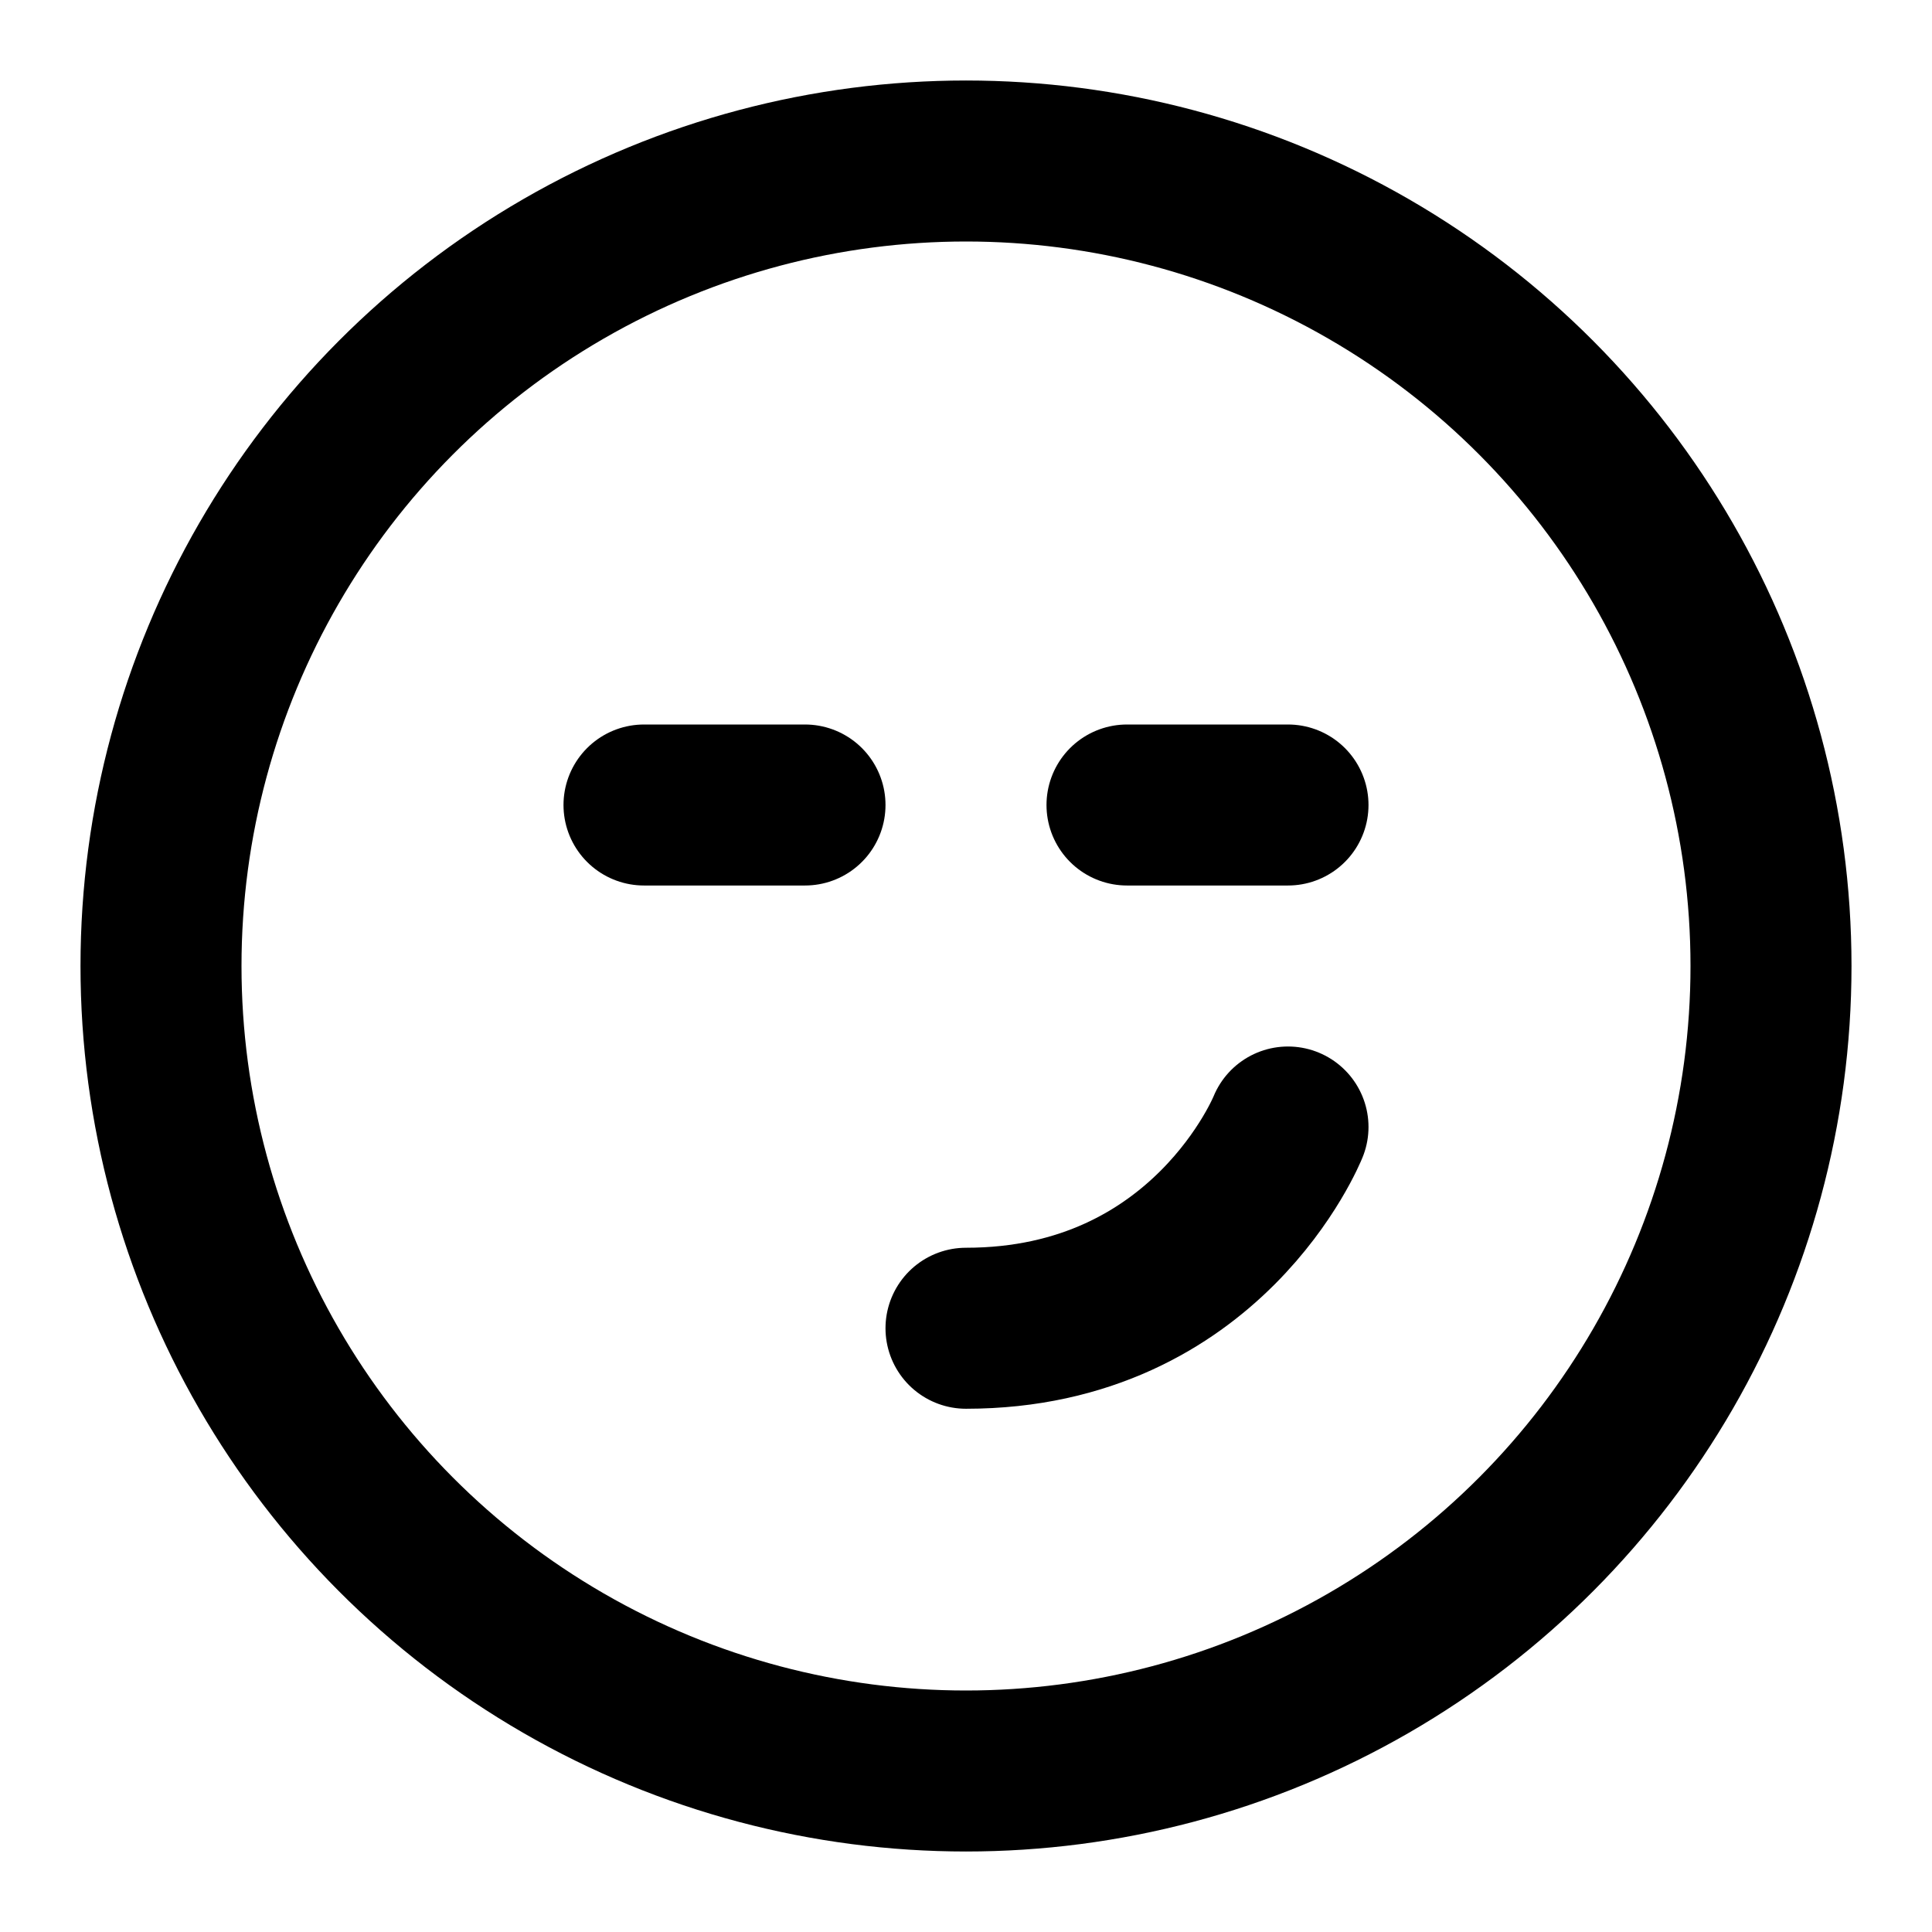 <svg
  xmlns="http://www.w3.org/2000/svg"
  width="24"
  height="24"
  viewBox="0 0 24 24"
  fill="none"
  stroke="currentColor"
  stroke-width="2"
  stroke-linecap="round"
  stroke-linejoin="round"
>
  <circle cx="12" cy="12" r="10" />
  <path d="M10 10H8" />
  <path d="M14 10h2" />
  <path d="M16 14s-1 2.5-4 2.5" />
</svg>

